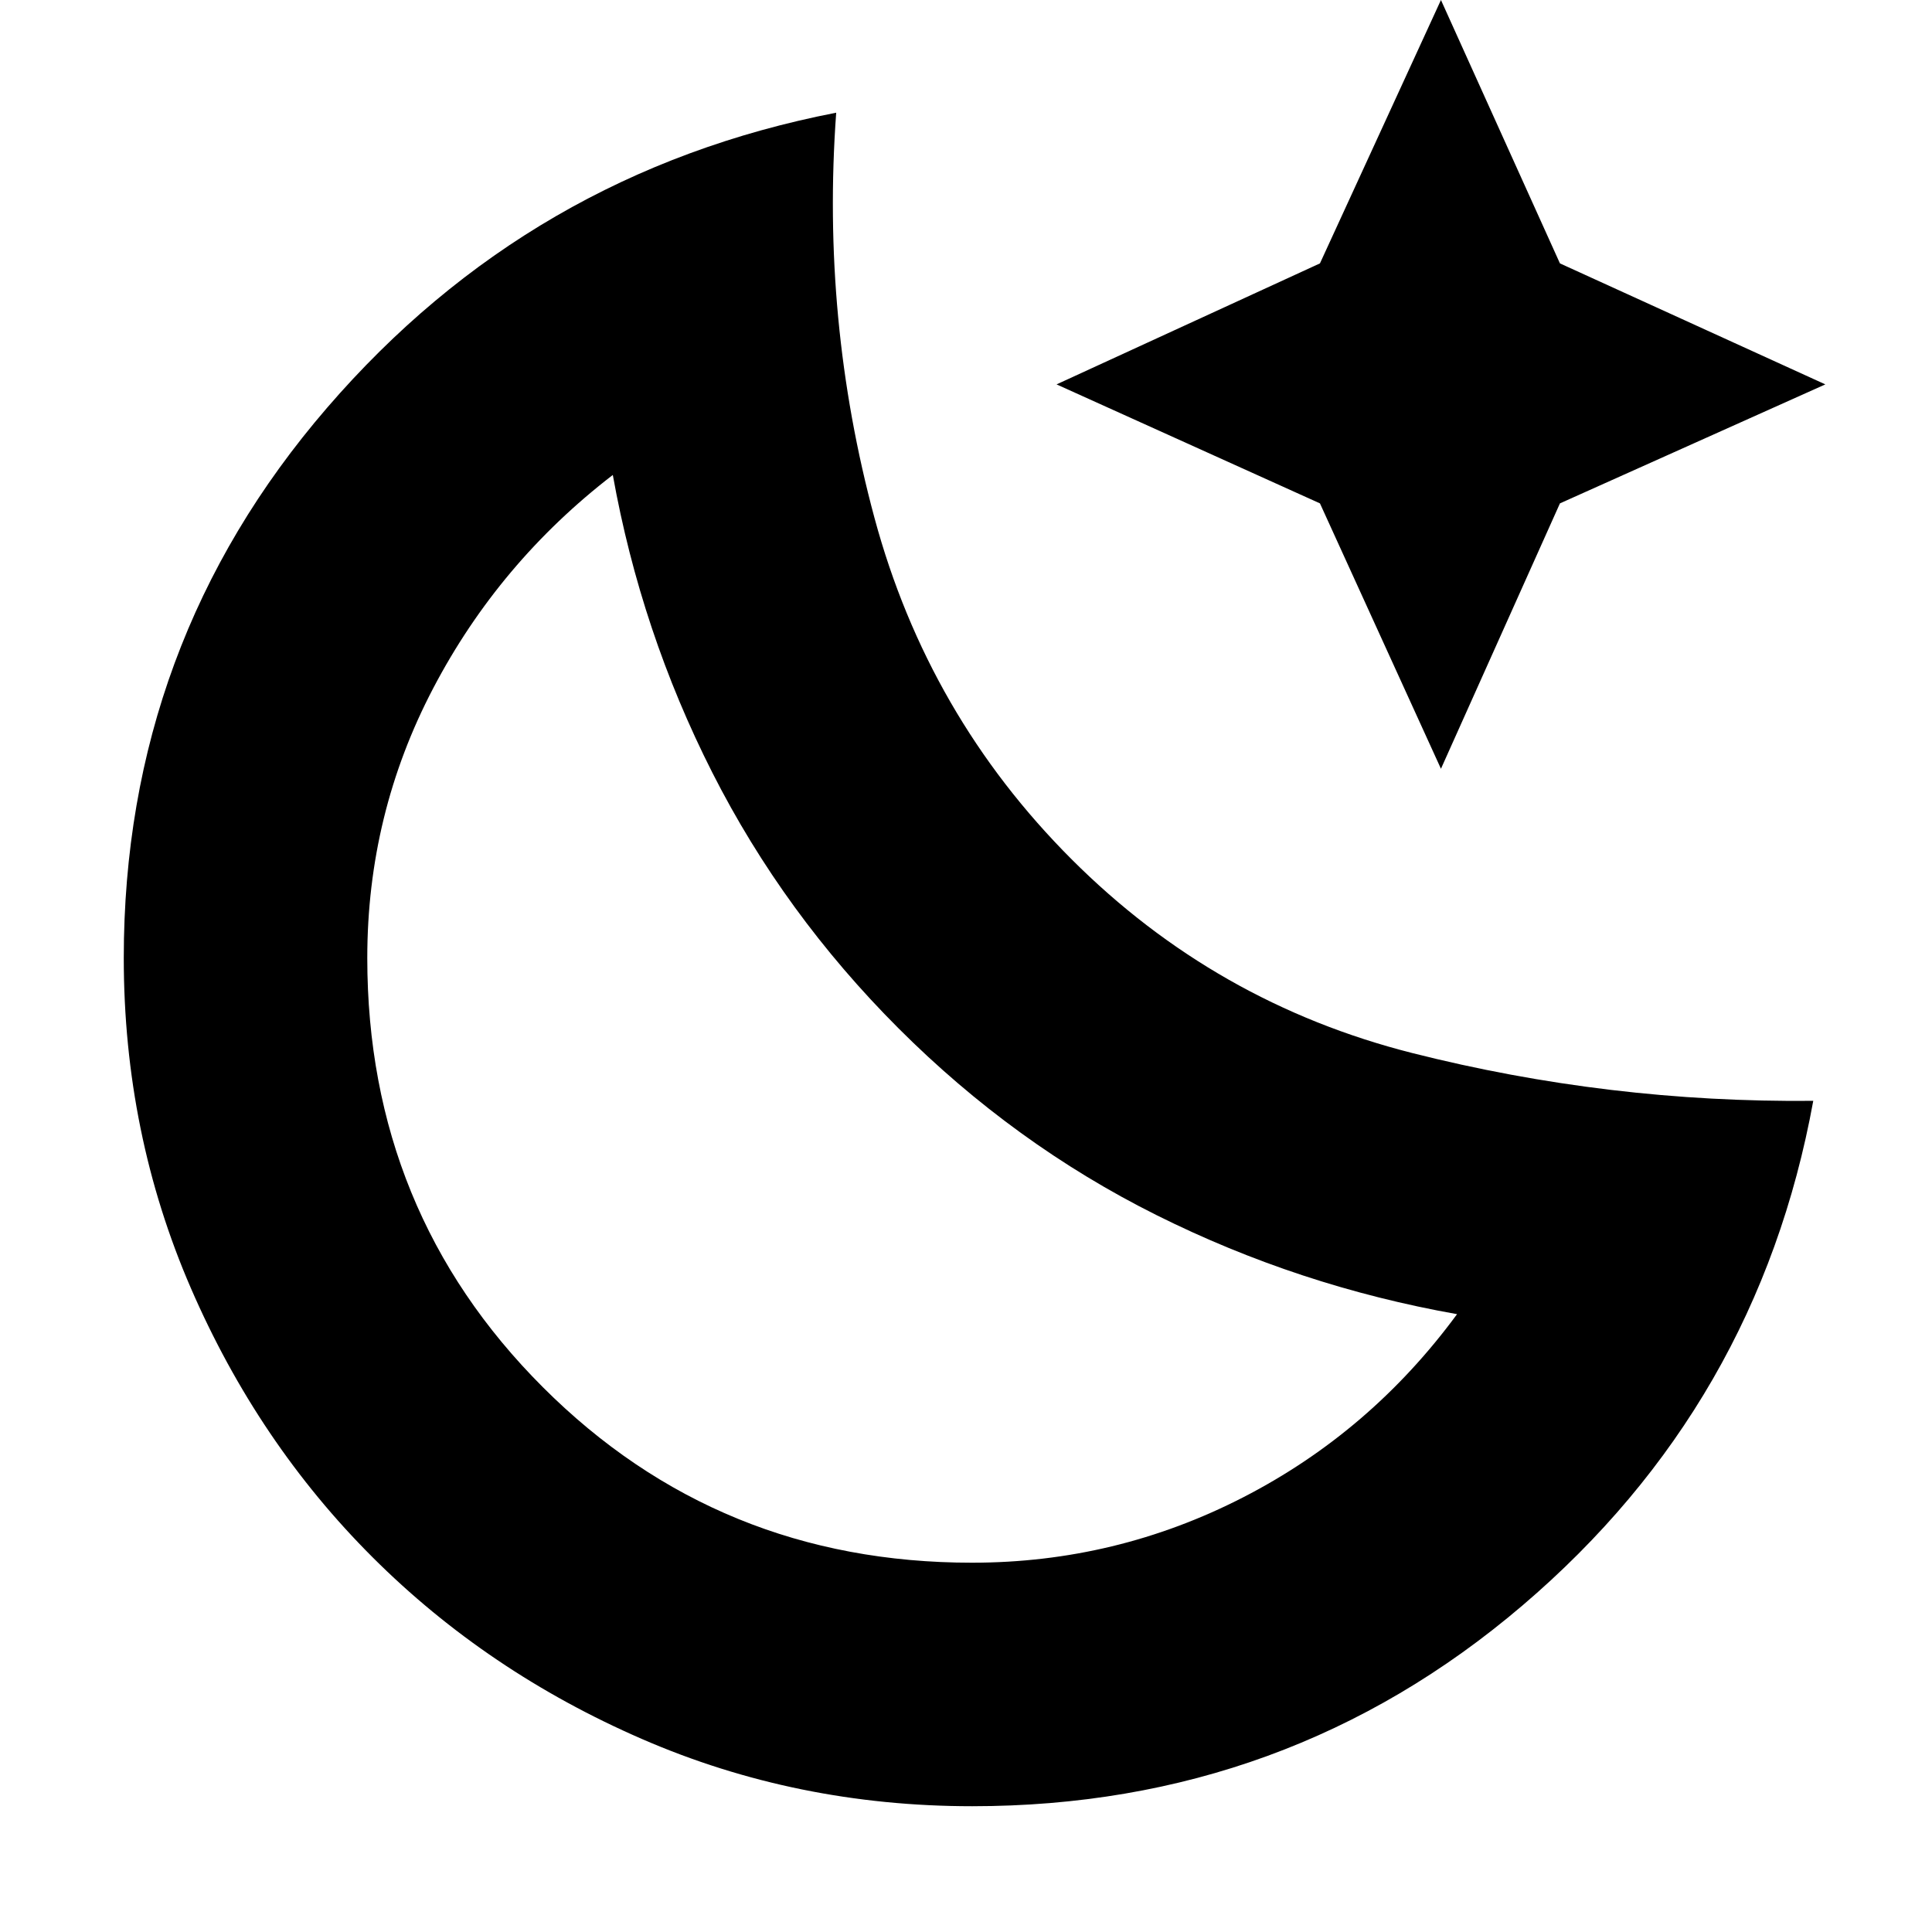 <svg xmlns="http://www.w3.org/2000/svg" height="24" viewBox="0 96 960 960" width="24"><path d="M483.087 993.5q-87.245 0-164.097-33.399-76.851-33.399-133.837-90.282-56.985-56.883-90.319-133.772Q61.5 659.158 61.5 572.02q0-156.228 101-273.374Q263.5 181.5 415.5 152q-7.5 103 19 201.25t98 169.75q71.5 71.5 169.25 96.25T901 643q-27.5 151-144.5 250.75T483.087 993.5Zm-.087-121q71.5 0 134.75-32.5T724 749q-78.717-13.949-149.358-49.225Q504 664.5 446.5 607q-57-57-92.5-127t-49.5-148q-56.5 43.5-89.25 106T182.5 572q0 126.042 87.229 213.271Q356.958 872.5 483 872.5ZM446.5 607ZM716 478l-60.125-131.875L525 287l130.875-60.125L716 96l59.125 130.875L907 287l-131.875 59.125L716 478Z"/></svg>